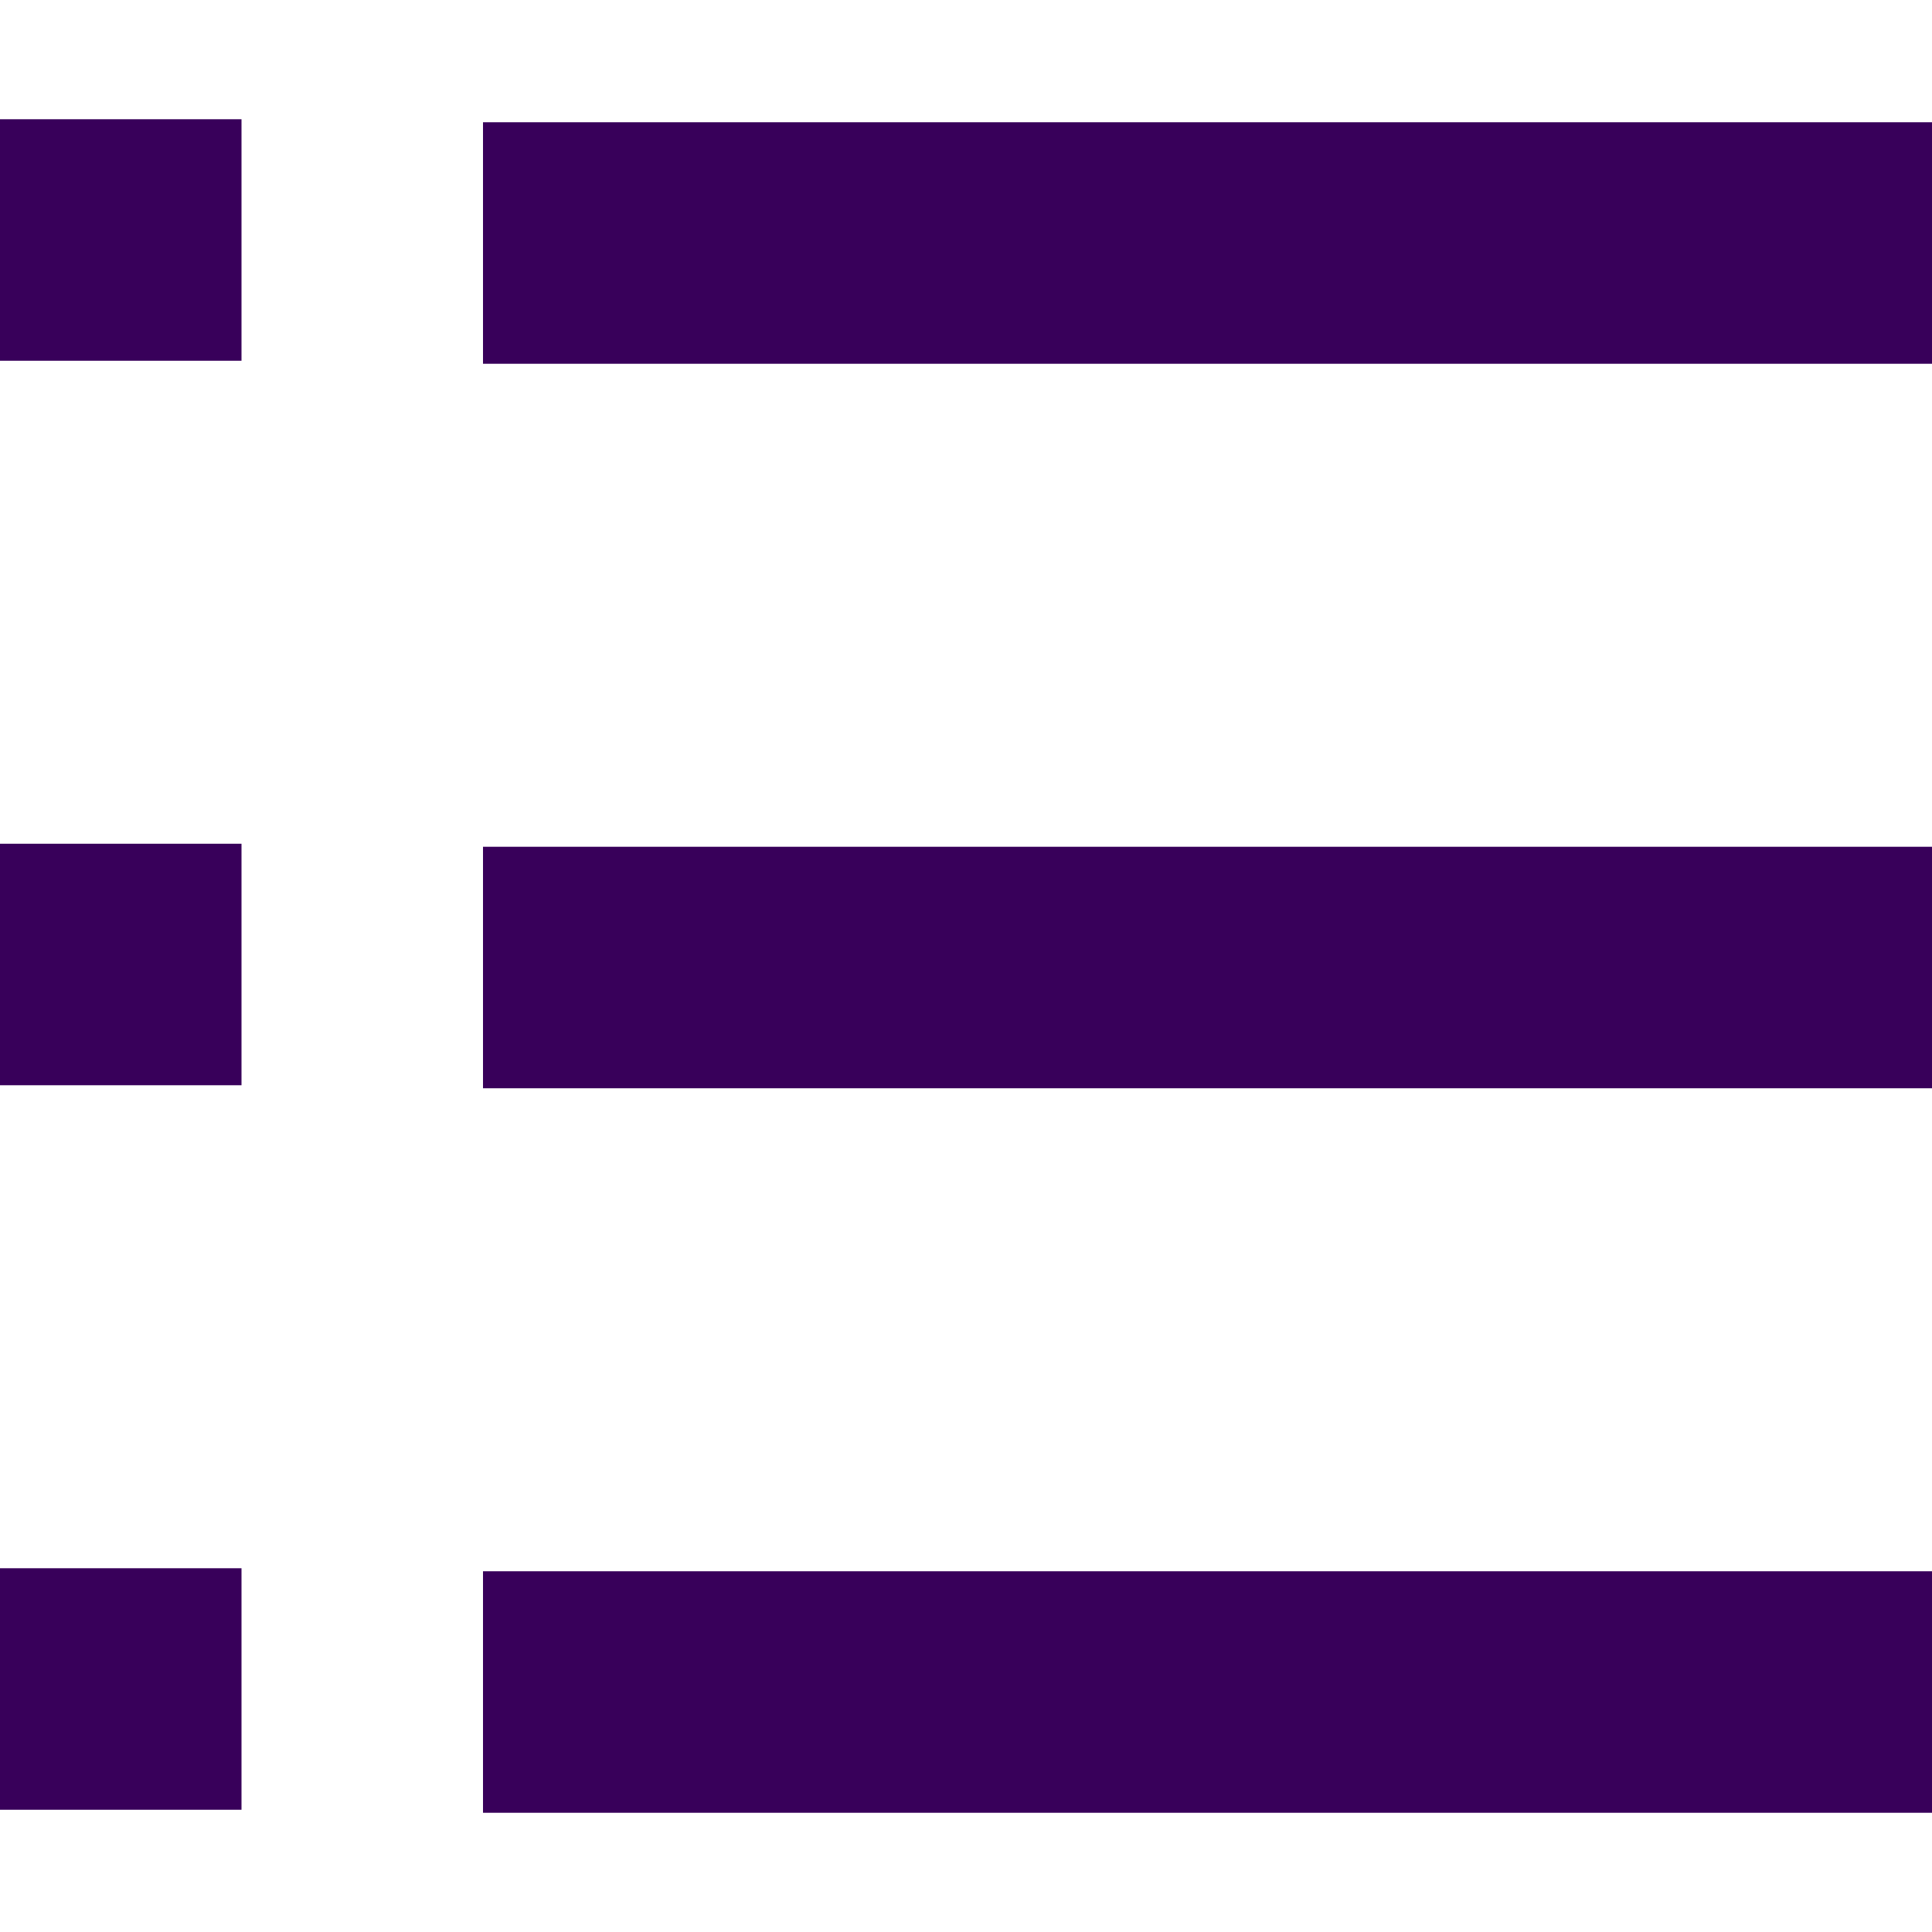 <?xml version="1.0" encoding="iso-8859-1"?>
<!-- Generator: Adobe Illustrator 19.0.0, SVG Export Plug-In . SVG Version: 6.00 Build 0)  -->
<svg
  version="1.1"
  id="Capa_1"
  xmlns="http://www.w3.org/2000/svg"
  xmlns:xlink="http://www.w3.org/1999/xlink"
  x="0px" y="0px"
	viewBox="0 0 341.333 341.333"
  style="enable-background:new 0 0 341.333 341.333;"
  xml:space="preserve"
  fill="#38005a"
  >
<g>
	<g>
		<rect x="85.333" y="149.6" width="256" height="42.667"/>
	</g>
</g>
<g>
	<g>
		<rect y="149.067" width="42.667" height="42.667"/>
	</g>
</g>
<g>
	<g>
		<rect x="85.333" y="277.6" width="256" height="42.667"/>
	</g>
</g>
<g>
	<g>
		<rect y="277.067" width="42.667" height="42.667"/>
	</g>
</g>
<g>
	<g>
		<rect x="85.333" y="21.6" width="256" height="42.667"/>
	</g>
</g>
<g>
	<g>
		<rect y="21.067" width="42.667" height="42.667"/>
	</g>
</g>
<g>
</g>
<g>
</g>
<g>
</g>
<g>
</g>
<g>
</g>
<g>
</g>
<g>
</g>
<g>
</g>
<g>
</g>
<g>
</g>
<g>
</g>
<g>
</g>
<g>
</g>
<g>
</g>
<g>
</g>
</svg>
